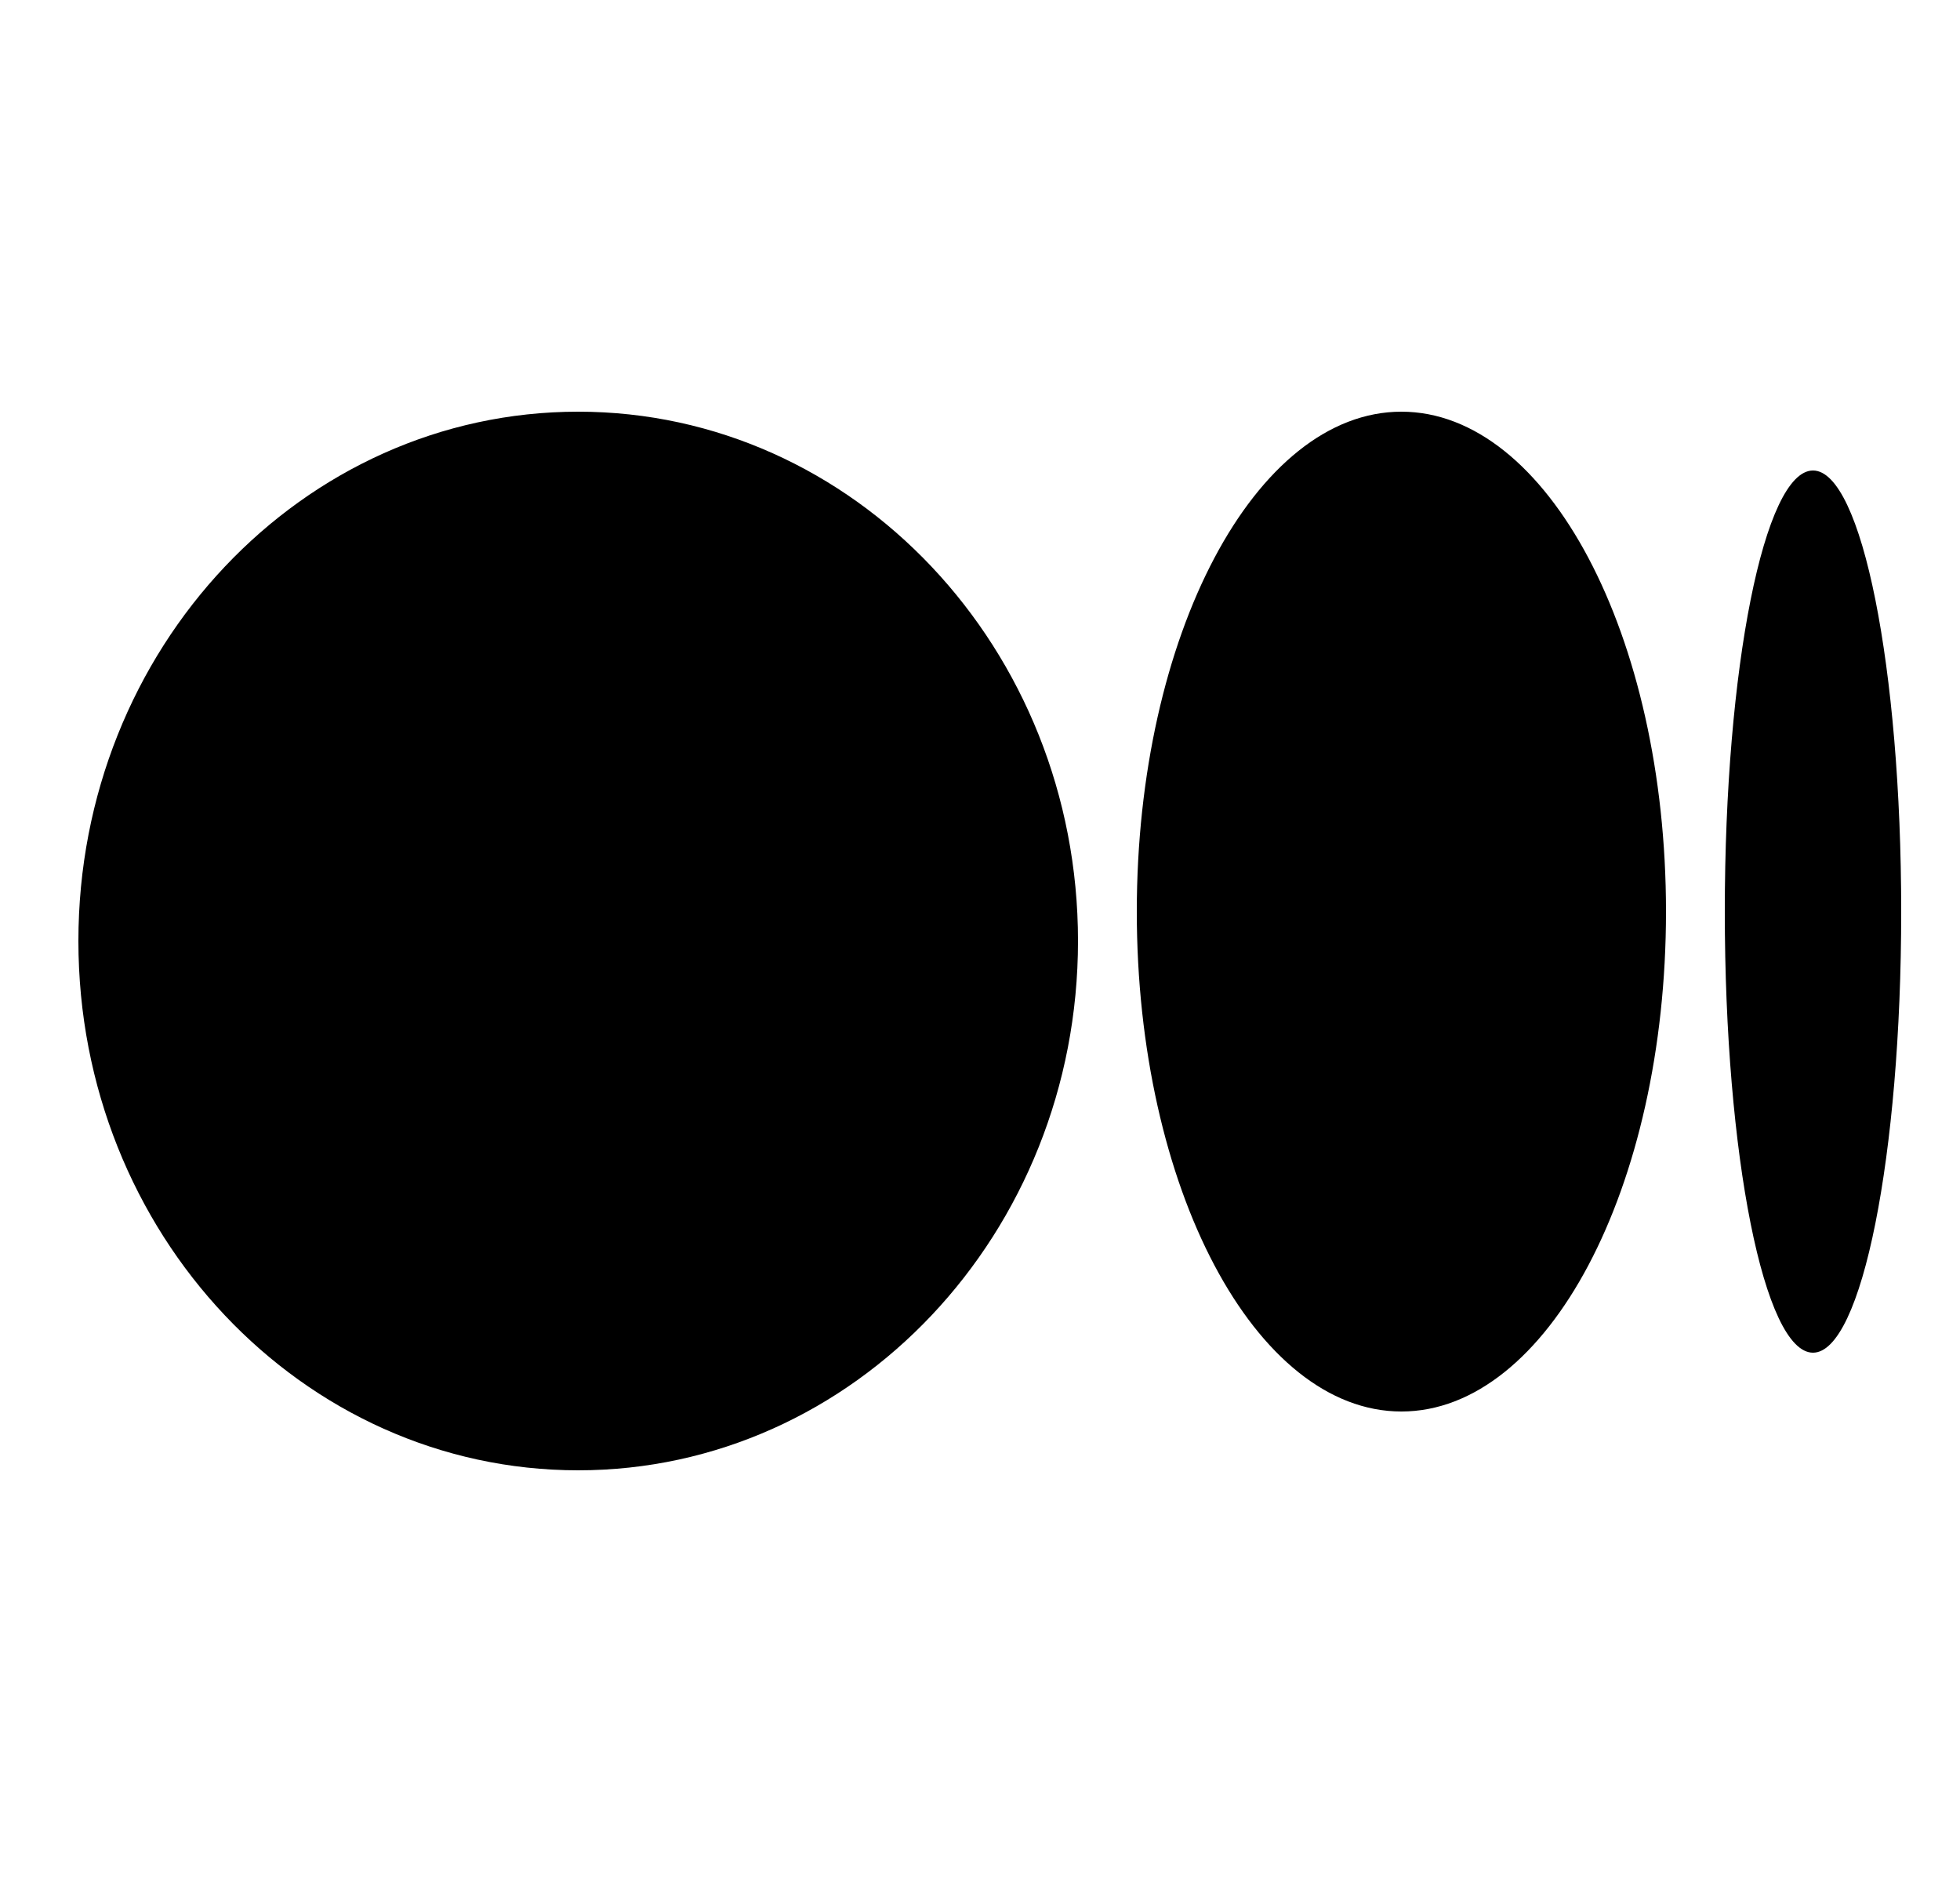 <svg
  width="25"
  height="24"
  viewBox="0 0 25 24"
  fill="none"
  xmlns="http://www.w3.org/2000/svg"
>
  <path
    fill-rule="evenodd"
    clip-rule="evenodd"
    d="M12.75 13C12.75 16.728 9.896 19.75 6.375 19.75C2.854 19.75 0 16.728 0 13C0 9.272 2.854 6.25 6.375 6.25C9.896 6.25 12.75 9.272 12.75 13ZM20.25 12.625C20.25 16.145 18.739 19 16.875 19C15.011 19 13.5 16.145 13.5 12.625C13.5 9.105 15.011 6.25 16.875 6.25C18.739 6.25 20.25 9.104 20.25 12.625H20.25ZM22.125 18.25C22.746 18.25 23.25 15.731 23.25 12.625C23.25 9.518 22.746 7 22.125 7C21.504 7 21 9.519 21 12.625C21 15.731 21.503 18.25 22.125 18.25Z"
    fill="url(#paint0_linear_877_19001)"
    opacity="0"
  />
  <path
    fill-rule="evenodd"
    clip-rule="evenodd"
    d="M13.75 12C13.75 15.728 10.896 18.75 7.375 18.75C3.854 18.75 1 15.728 1 12C1 8.272 3.854 5.25 7.375 5.25C10.896 5.25 13.75 8.272 13.75 12ZM21.25 11.625C21.25 15.145 19.739 18 17.875 18C16.011 18 14.5 15.145 14.5 11.625C14.5 8.105 16.011 5.25 17.875 5.25C19.739 5.25 21.25 8.104 21.25 11.625H21.25ZM23.125 17.25C23.746 17.25 24.25 14.731 24.25 11.625C24.25 8.518 23.746 6 23.125 6C22.504 6 22 8.519 22 11.625C22 14.731 22.503 17.25 23.125 17.25Z"
    fill="currentColor"
  />
  <defs>
    <linearGradient
      id="paint0_linear_877_19001"
      x1="2.472"
      y1="20.174"
      x2="10.158"
      y2="2.171"
      gradientUnits="userSpaceOnUse"
    >
      <stop stop-color="#FF3F3F" />
      <stop offset="0.214" stop-color="#FEEB3C" />
      <stop offset="0.417" stop-color="#71FF3F" />
      <stop offset="0.62" stop-color="#3E8BFF" />
      <stop offset="0.812" stop-color="#E43EFF" />
      <stop offset="0.984" stop-color="#FF3E3E" />
    </linearGradient>
  </defs>
</svg>
